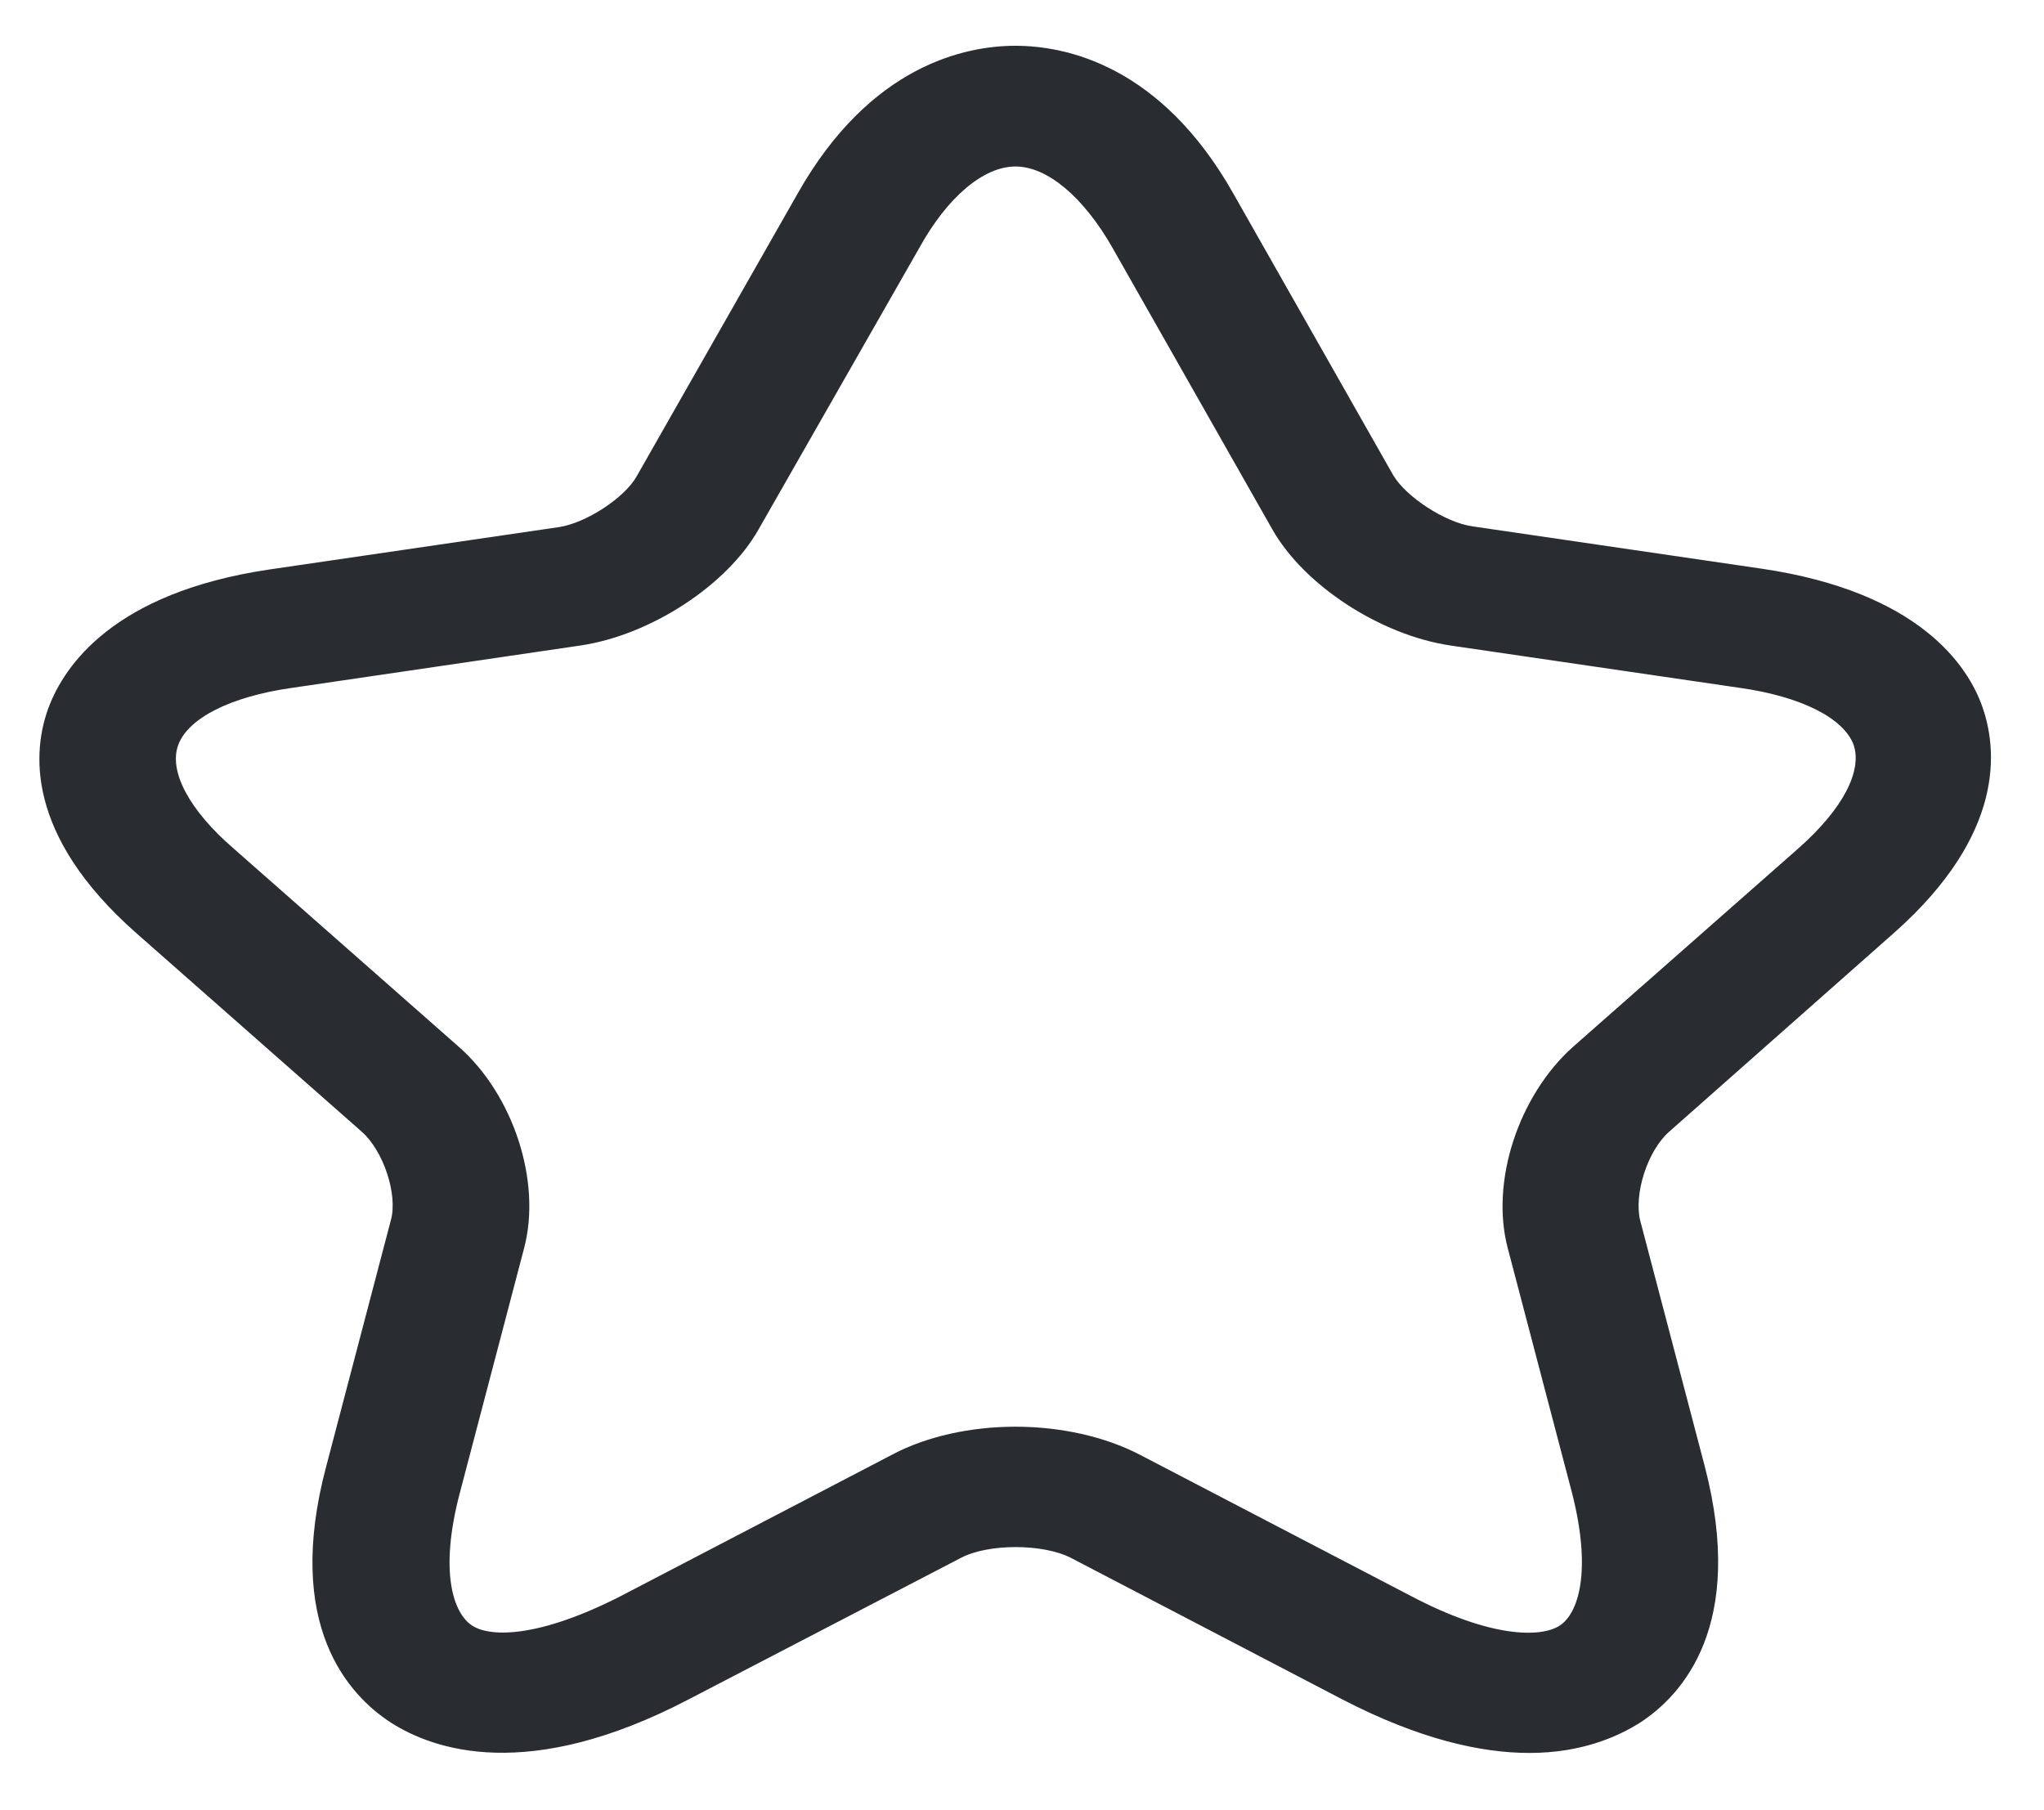 <svg width="35" height="31" viewBox="0 0 35 31" fill="none" xmlns="http://www.w3.org/2000/svg">
<path d="M26.188 30.019C25.364 30.019 24.307 29.787 22.985 29.102L18.337 26.678C17.855 26.432 16.922 26.432 16.455 26.678L11.791 29.102C9.039 30.54 7.422 29.965 6.692 29.499C5.976 29.033 4.857 27.842 5.588 25.103L6.692 20.899C6.816 20.461 6.567 19.708 6.194 19.38L2.338 15.983C0.41 14.286 0.566 12.834 0.83 12.122C1.095 11.41 1.934 10.15 4.608 9.753L9.568 9.027C10.034 8.959 10.703 8.521 10.905 8.151L13.657 3.317C14.901 1.112 16.533 0.784 17.388 0.784C18.243 0.784 19.876 1.112 21.12 3.317L23.856 8.137C24.074 8.507 24.742 8.945 25.209 9.013L30.168 9.739C32.858 10.136 33.698 11.396 33.946 12.108C34.195 12.82 34.351 14.272 32.438 15.97L28.582 19.38C28.209 19.708 27.976 20.448 28.085 20.899L29.189 25.103C29.904 27.842 28.8 29.033 28.085 29.499C27.696 29.745 27.074 30.019 26.188 30.019ZM17.388 24.432C18.15 24.432 18.912 24.597 19.518 24.912L24.167 27.335C25.52 28.047 26.375 28.047 26.701 27.842C27.028 27.637 27.261 26.911 26.919 25.569L25.815 21.365C25.52 20.229 26.002 18.763 26.934 17.928L30.79 14.532C31.552 13.861 31.894 13.204 31.739 12.752C31.568 12.3 30.852 11.93 29.795 11.78L24.835 11.054C23.638 10.876 22.332 10.027 21.788 9.068L19.052 4.248C18.554 3.372 17.932 2.851 17.388 2.851C16.844 2.851 16.222 3.372 15.74 4.248L12.988 9.068C12.444 10.027 11.138 10.876 9.941 11.054L4.997 11.78C3.94 11.93 3.225 12.3 3.054 12.752C2.882 13.204 3.24 13.875 4.002 14.532L7.858 17.928C8.791 18.75 9.273 20.229 8.977 21.365L7.873 25.569C7.516 26.925 7.764 27.637 8.091 27.842C8.417 28.047 9.257 28.034 10.625 27.335L15.274 24.912C15.865 24.597 16.626 24.432 17.388 24.432Z" fill="#292D32"/>
</svg>
